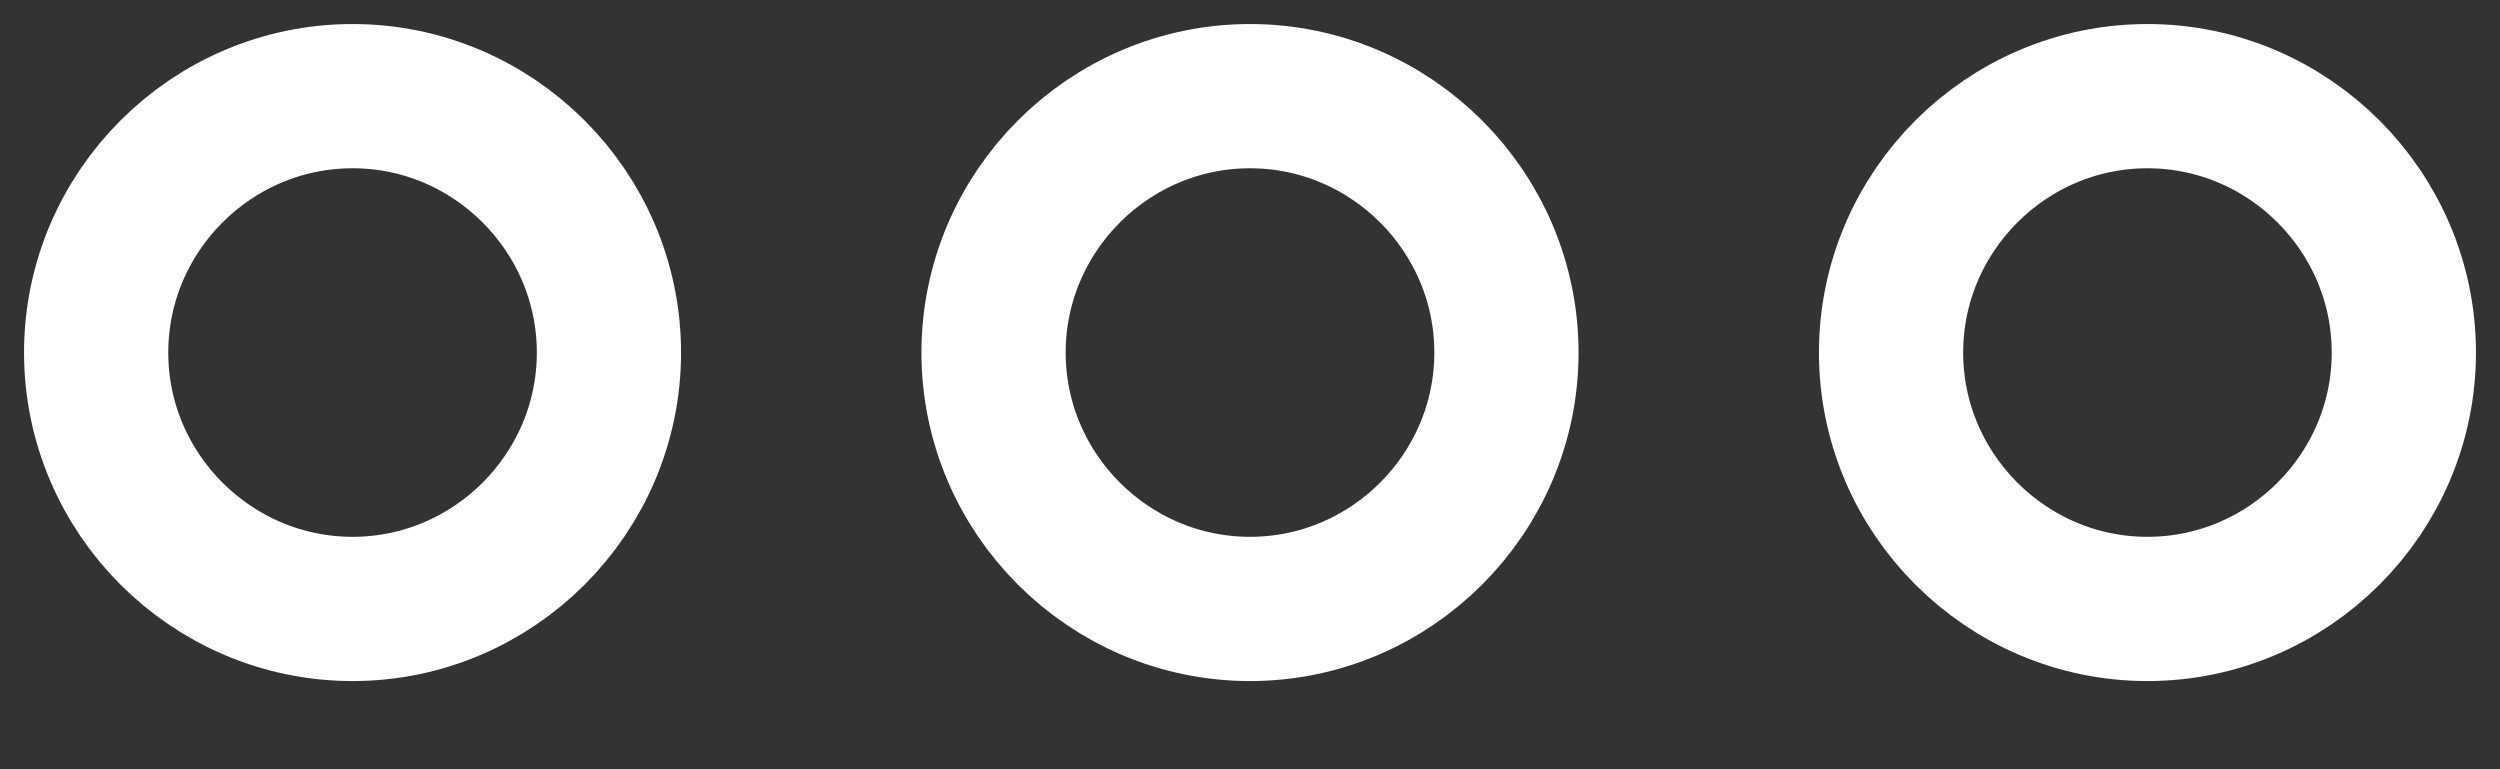 <svg width="26" height="8" viewBox="0 0 26 8" fill="none" xmlns="http://www.w3.org/2000/svg">
<rect x="0" y="0" width="26" height="8" fill="#333333" stroke="none"/>
<path d="M3.667 1C2.2 1 1 2.2 1 3.667C1 5.133 2.2 6.333 3.667 6.333C5.133 6.333 6.333 5.133 6.333 3.667C6.333 2.2 5.133 1 3.667 1Z" stroke="white" stroke-width="1.5"/>
<path d="M22.333 1C20.867 1 19.667 2.2 19.667 3.667C19.667 5.133 20.867 6.333 22.333 6.333C23.8 6.333 25 5.133 25 3.667C25 2.2 23.8 1 22.333 1Z" stroke="white" stroke-width="1.5"/>
<path d="M13 1C11.533 1 10.333 2.2 10.333 3.667C10.333 5.133 11.533 6.333 13 6.333C14.467 6.333 15.667 5.133 15.667 3.667C15.667 2.2 14.467 1 13 1Z" stroke="white" stroke-width="1.5"/>
</svg>
